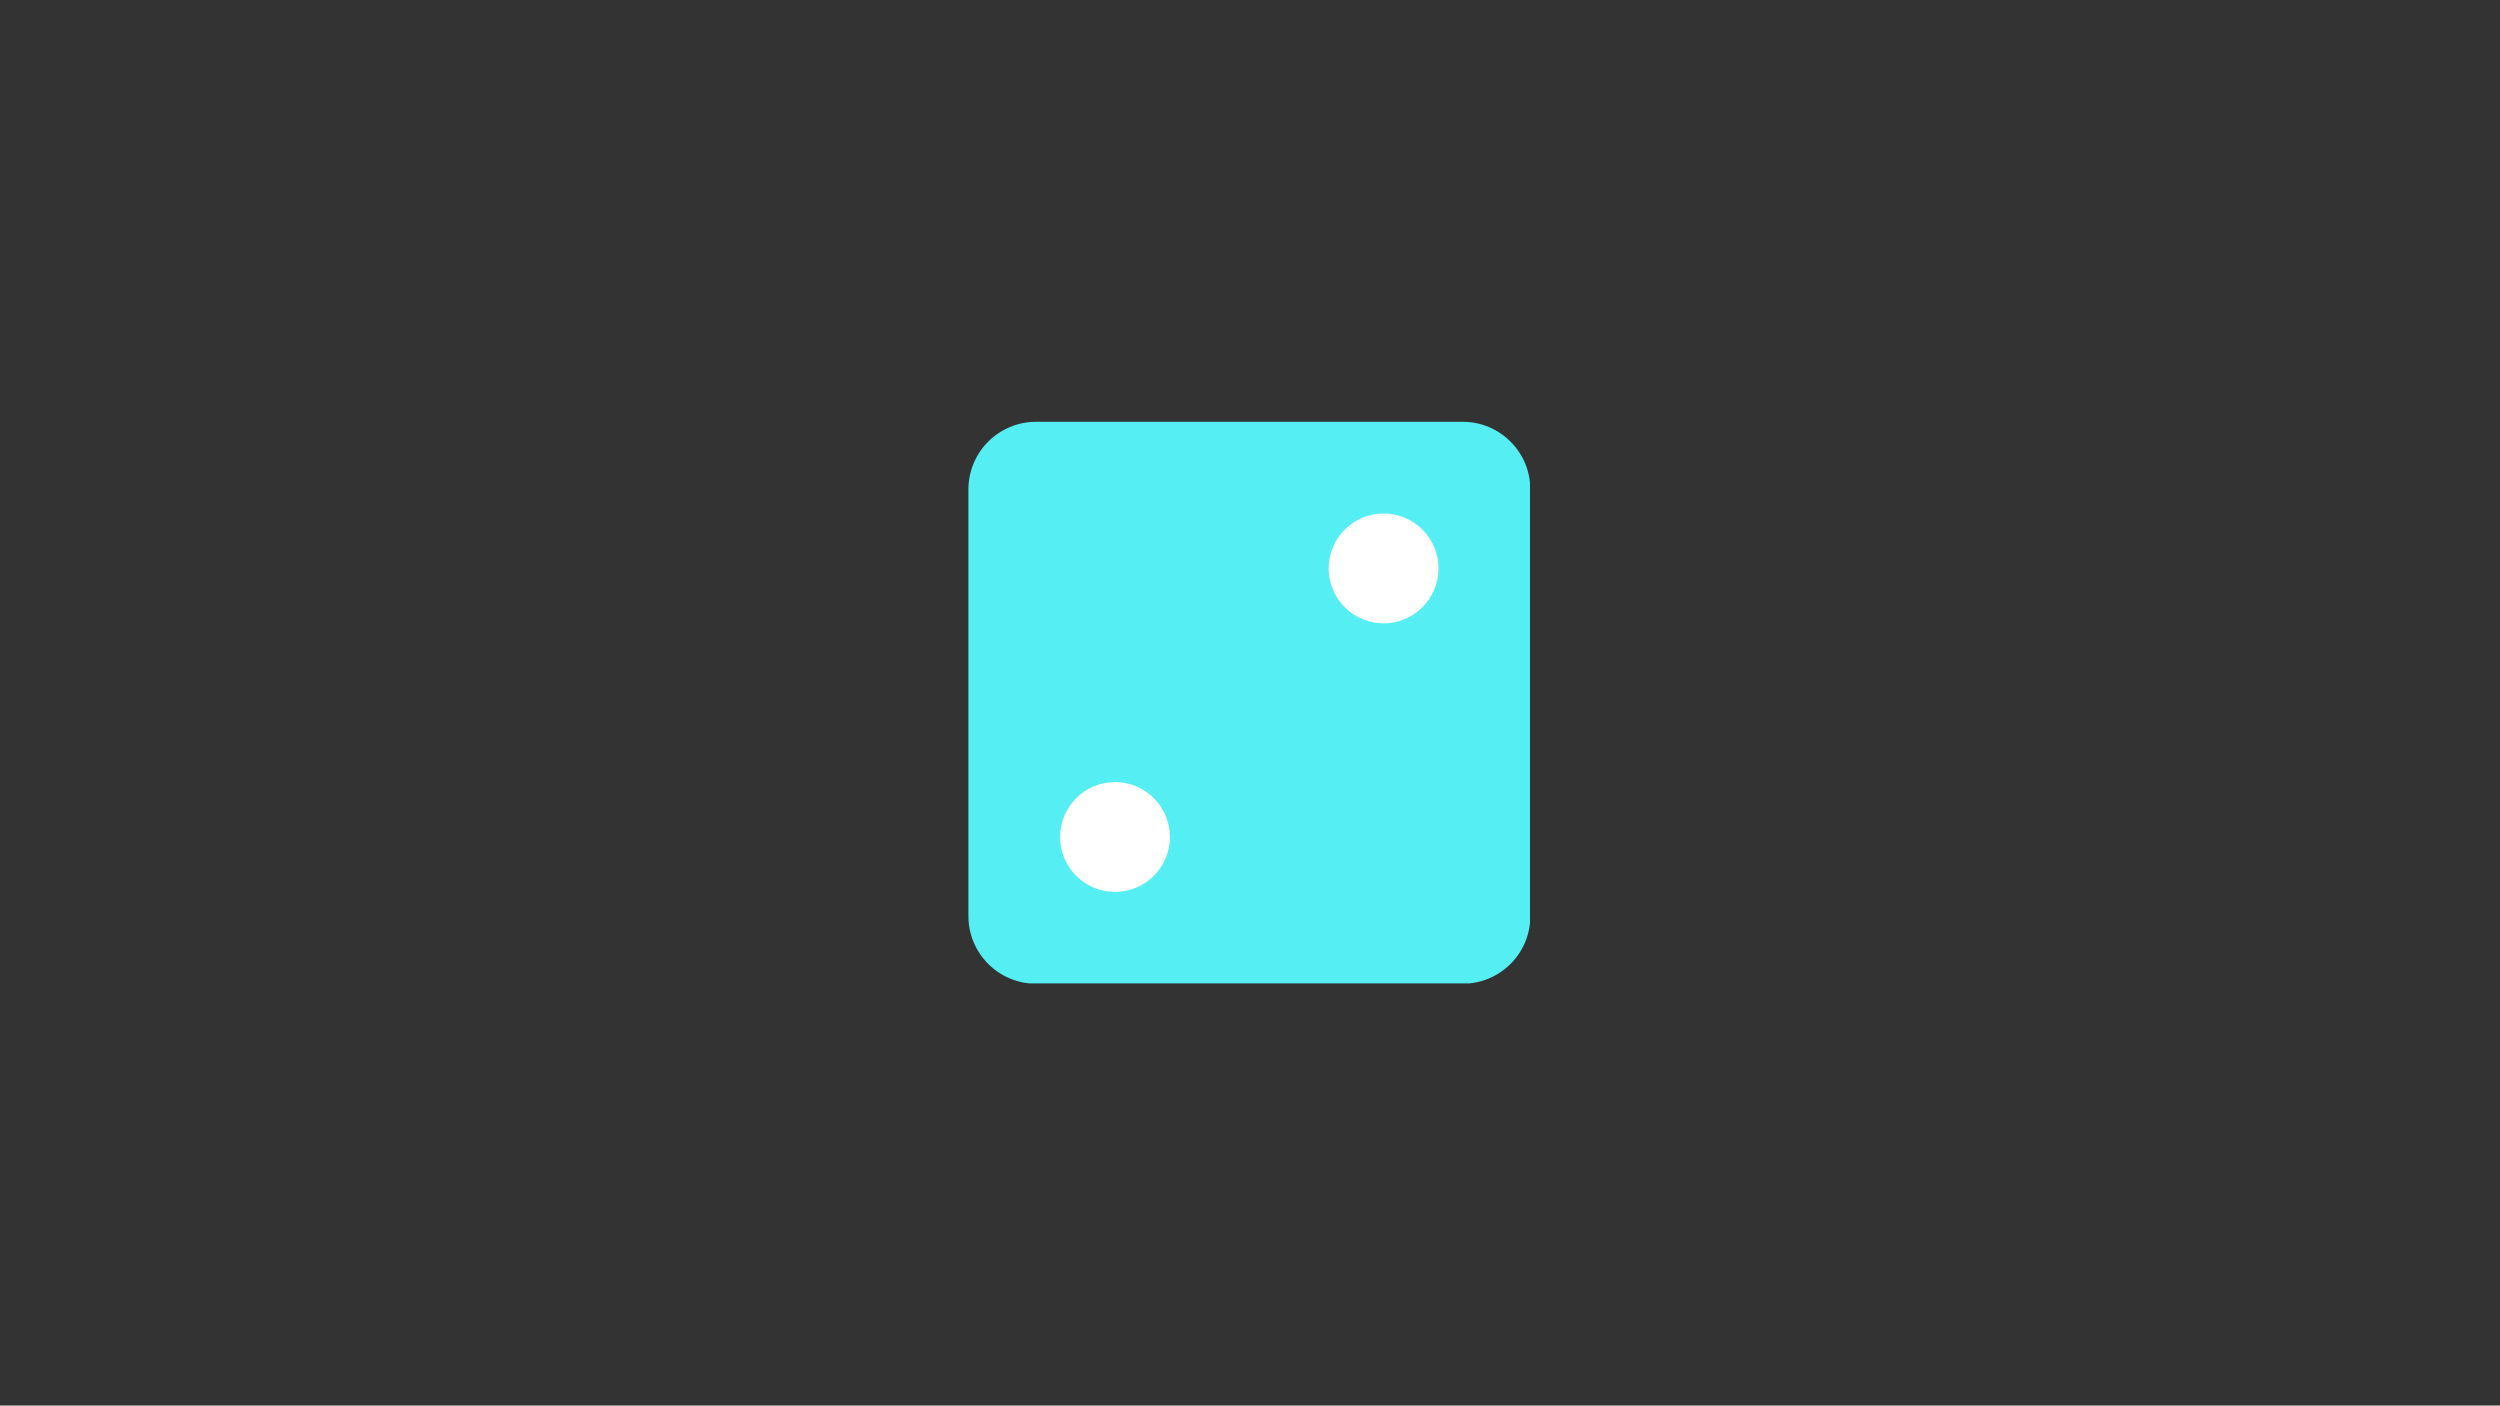 <svg xmlns="http://www.w3.org/2000/svg" xmlns:xlink="http://www.w3.org/1999/xlink" width="1366" zoomAndPan="magnify" viewBox="0 0 1024.5 576" height="768" preserveAspectRatio="xMidYMid meet" version="1.0"><rect x="0" y="0" width="1024.5" height="576" fill="#333333" stroke="none"/><defs><clipPath id="d831f48b25"><path d="M 396.855 172.855 L 626.992 172.855 L 626.992 402.992 L 396.855 402.992 Z M 396.855 172.855 " clip-rule="nonzero"/></clipPath></defs><path fill="#55eef2" d="M 599.41 400.562 L 424.578 400.562 C 410.688 400.562 399.43 389.305 399.43 375.41 L 399.43 200.578 C 399.43 186.688 410.688 175.43 424.578 175.43 L 599.477 175.43 C 613.305 175.43 624.562 186.688 624.562 200.578 L 624.562 375.477 C 624.562 389.305 613.305 400.562 599.41 400.562 Z M 599.41 400.562 " fill-opacity="1" fill-rule="nonzero"/><g clip-path="url(#d831f48b25)"><path fill="#55eef2" d="M 599.41 403.133 L 424.578 403.133 C 409.27 403.133 396.855 390.719 396.855 375.41 L 396.855 200.578 C 396.855 185.27 409.27 172.855 424.578 172.855 L 599.477 172.855 C 614.719 172.855 627.133 185.27 627.133 200.578 L 627.133 375.477 C 627.133 390.719 614.719 403.133 599.41 403.133 Z M 424.578 178.004 C 412.102 178.004 402.004 188.102 402.004 200.578 L 402.004 375.477 C 402.004 387.891 412.102 397.988 424.578 397.988 L 599.477 397.988 C 611.891 397.988 622.055 387.891 622.055 375.41 L 622.055 200.578 C 622.055 188.164 611.953 178.004 599.539 178.004 Z M 424.578 178.004 " fill-opacity="1" fill-rule="nonzero"/></g><path fill="#ffffff" d="M 589.504 232.934 C 589.504 233.672 589.469 234.406 589.398 235.141 C 589.324 235.875 589.215 236.602 589.074 237.328 C 588.93 238.051 588.75 238.766 588.535 239.469 C 588.32 240.176 588.074 240.867 587.793 241.551 C 587.508 242.23 587.195 242.898 586.848 243.547 C 586.5 244.199 586.121 244.828 585.711 245.441 C 585.301 246.055 584.863 246.648 584.395 247.215 C 583.926 247.785 583.434 248.332 582.91 248.855 C 582.391 249.375 581.844 249.871 581.273 250.336 C 580.703 250.805 580.113 251.242 579.5 251.652 C 578.887 252.062 578.254 252.441 577.605 252.789 C 576.953 253.137 576.289 253.453 575.609 253.734 C 574.926 254.016 574.234 254.266 573.527 254.477 C 572.82 254.691 572.105 254.871 571.383 255.016 C 570.66 255.16 569.934 255.266 569.199 255.34 C 568.465 255.41 567.73 255.449 566.992 255.449 C 566.254 255.449 565.52 255.41 564.785 255.34 C 564.051 255.266 563.324 255.16 562.602 255.016 C 561.875 254.871 561.164 254.691 560.457 254.477 C 559.75 254.266 559.059 254.016 558.375 253.734 C 557.695 253.453 557.031 253.137 556.379 252.789 C 555.73 252.441 555.098 252.062 554.484 251.652 C 553.871 251.242 553.281 250.805 552.711 250.336 C 552.141 249.871 551.594 249.375 551.074 248.855 C 550.551 248.332 550.059 247.785 549.59 247.215 C 549.121 246.648 548.684 246.055 548.273 245.441 C 547.863 244.828 547.484 244.199 547.137 243.547 C 546.789 242.898 546.477 242.23 546.191 241.551 C 545.91 240.867 545.664 240.176 545.449 239.469 C 545.234 238.766 545.055 238.051 544.91 237.328 C 544.766 236.602 544.66 235.875 544.586 235.141 C 544.516 234.406 544.48 233.672 544.48 232.934 C 544.48 232.195 544.516 231.461 544.586 230.727 C 544.66 229.992 544.766 229.266 544.91 228.543 C 545.055 227.82 545.234 227.105 545.449 226.398 C 545.664 225.695 545.91 225 546.191 224.32 C 546.477 223.637 546.789 222.973 547.137 222.32 C 547.484 221.672 547.863 221.039 548.273 220.426 C 548.684 219.812 549.121 219.223 549.59 218.652 C 550.059 218.082 550.551 217.535 551.074 217.016 C 551.594 216.492 552.141 216 552.711 215.531 C 553.281 215.062 553.871 214.625 554.484 214.215 C 555.098 213.805 555.73 213.426 556.379 213.078 C 557.031 212.73 557.695 212.418 558.375 212.137 C 559.059 211.852 559.75 211.605 560.457 211.391 C 561.164 211.176 561.875 210.996 562.602 210.855 C 563.324 210.711 564.051 210.602 564.785 210.531 C 565.52 210.457 566.254 210.422 566.992 210.422 C 567.73 210.422 568.465 210.457 569.199 210.531 C 569.934 210.602 570.66 210.711 571.383 210.855 C 572.105 210.996 572.82 211.176 573.527 211.391 C 574.234 211.605 574.926 211.852 575.609 212.137 C 576.289 212.418 576.953 212.73 577.605 213.078 C 578.254 213.426 578.887 213.805 579.5 214.215 C 580.113 214.625 580.703 215.062 581.273 215.531 C 581.844 216 582.391 216.492 582.91 217.016 C 583.434 217.535 583.926 218.082 584.395 218.652 C 584.863 219.223 585.301 219.812 585.711 220.426 C 586.121 221.039 586.5 221.672 586.848 222.32 C 587.195 222.973 587.508 223.637 587.793 224.32 C 588.074 225 588.32 225.695 588.535 226.398 C 588.75 227.105 588.93 227.82 589.074 228.543 C 589.215 229.266 589.324 229.992 589.398 230.727 C 589.469 231.461 589.504 232.195 589.504 232.934 Z M 589.504 232.934 " fill-opacity="1" fill-rule="nonzero"/><path fill="#ffffff" d="M 479.449 342.992 C 479.449 343.73 479.41 344.465 479.34 345.199 C 479.266 345.934 479.16 346.66 479.016 347.383 C 478.871 348.105 478.691 348.82 478.477 349.527 C 478.266 350.234 478.016 350.926 477.734 351.605 C 477.453 352.289 477.137 352.953 476.789 353.605 C 476.441 354.254 476.062 354.887 475.652 355.5 C 475.242 356.113 474.805 356.703 474.336 357.273 C 473.871 357.844 473.375 358.391 472.855 358.91 C 472.332 359.434 471.785 359.926 471.215 360.395 C 470.648 360.863 470.055 361.301 469.441 361.711 C 468.828 362.121 468.199 362.5 467.547 362.848 C 466.898 363.195 466.23 363.508 465.551 363.793 C 464.867 364.074 464.176 364.32 463.469 364.535 C 462.766 364.75 462.051 364.93 461.328 365.074 C 460.602 365.215 459.875 365.324 459.141 365.398 C 458.406 365.469 457.672 365.504 456.934 365.504 C 456.195 365.504 455.461 365.469 454.727 365.398 C 453.992 365.324 453.266 365.215 452.543 365.074 C 451.82 364.93 451.105 364.75 450.398 364.535 C 449.695 364.32 449 364.074 448.32 363.793 C 447.637 363.508 446.973 363.195 446.32 362.848 C 445.672 362.5 445.039 362.121 444.426 361.711 C 443.812 361.301 443.223 360.863 442.652 360.395 C 442.082 359.926 441.535 359.434 441.016 358.91 C 440.492 358.391 440 357.844 439.531 357.273 C 439.062 356.703 438.625 356.113 438.215 355.5 C 437.805 354.887 437.426 354.254 437.078 353.605 C 436.73 352.953 436.418 352.289 436.137 351.605 C 435.852 350.926 435.605 350.234 435.391 349.527 C 435.176 348.82 434.996 348.105 434.855 347.383 C 434.711 346.66 434.602 345.934 434.531 345.199 C 434.457 344.465 434.422 343.73 434.422 342.992 C 434.422 342.254 434.457 341.52 434.531 340.785 C 434.602 340.051 434.711 339.324 434.855 338.602 C 434.996 337.875 435.176 337.164 435.391 336.457 C 435.605 335.75 435.852 335.059 436.137 334.375 C 436.418 333.695 436.73 333.031 437.078 332.379 C 437.426 331.73 437.805 331.098 438.215 330.484 C 438.625 329.871 439.062 329.281 439.531 328.711 C 440 328.141 440.492 327.594 441.016 327.074 C 441.535 326.551 442.082 326.059 442.652 325.59 C 443.223 325.121 443.812 324.684 444.426 324.273 C 445.039 323.863 445.672 323.484 446.32 323.137 C 446.973 322.789 447.637 322.473 448.32 322.191 C 449 321.91 449.695 321.664 450.398 321.449 C 451.105 321.234 451.82 321.055 452.543 320.91 C 453.266 320.766 453.992 320.66 454.727 320.586 C 455.461 320.516 456.195 320.48 456.934 320.48 C 457.672 320.48 458.406 320.516 459.141 320.586 C 459.875 320.66 460.602 320.766 461.328 320.91 C 462.051 321.055 462.766 321.234 463.469 321.449 C 464.176 321.664 464.867 321.91 465.551 322.191 C 466.23 322.473 466.898 322.789 467.547 323.137 C 468.199 323.484 468.828 323.863 469.441 324.273 C 470.055 324.684 470.648 325.121 471.215 325.59 C 471.785 326.059 472.332 326.551 472.855 327.074 C 473.375 327.594 473.871 328.141 474.336 328.711 C 474.805 329.281 475.242 329.871 475.652 330.484 C 476.062 331.098 476.441 331.73 476.789 332.379 C 477.137 333.031 477.453 333.695 477.734 334.375 C 478.016 335.059 478.266 335.75 478.477 336.457 C 478.691 337.164 478.871 337.875 479.016 338.602 C 479.16 339.324 479.266 340.051 479.34 340.785 C 479.41 341.52 479.449 342.254 479.449 342.992 Z M 479.449 342.992 " fill-opacity="1" fill-rule="nonzero"/></svg>